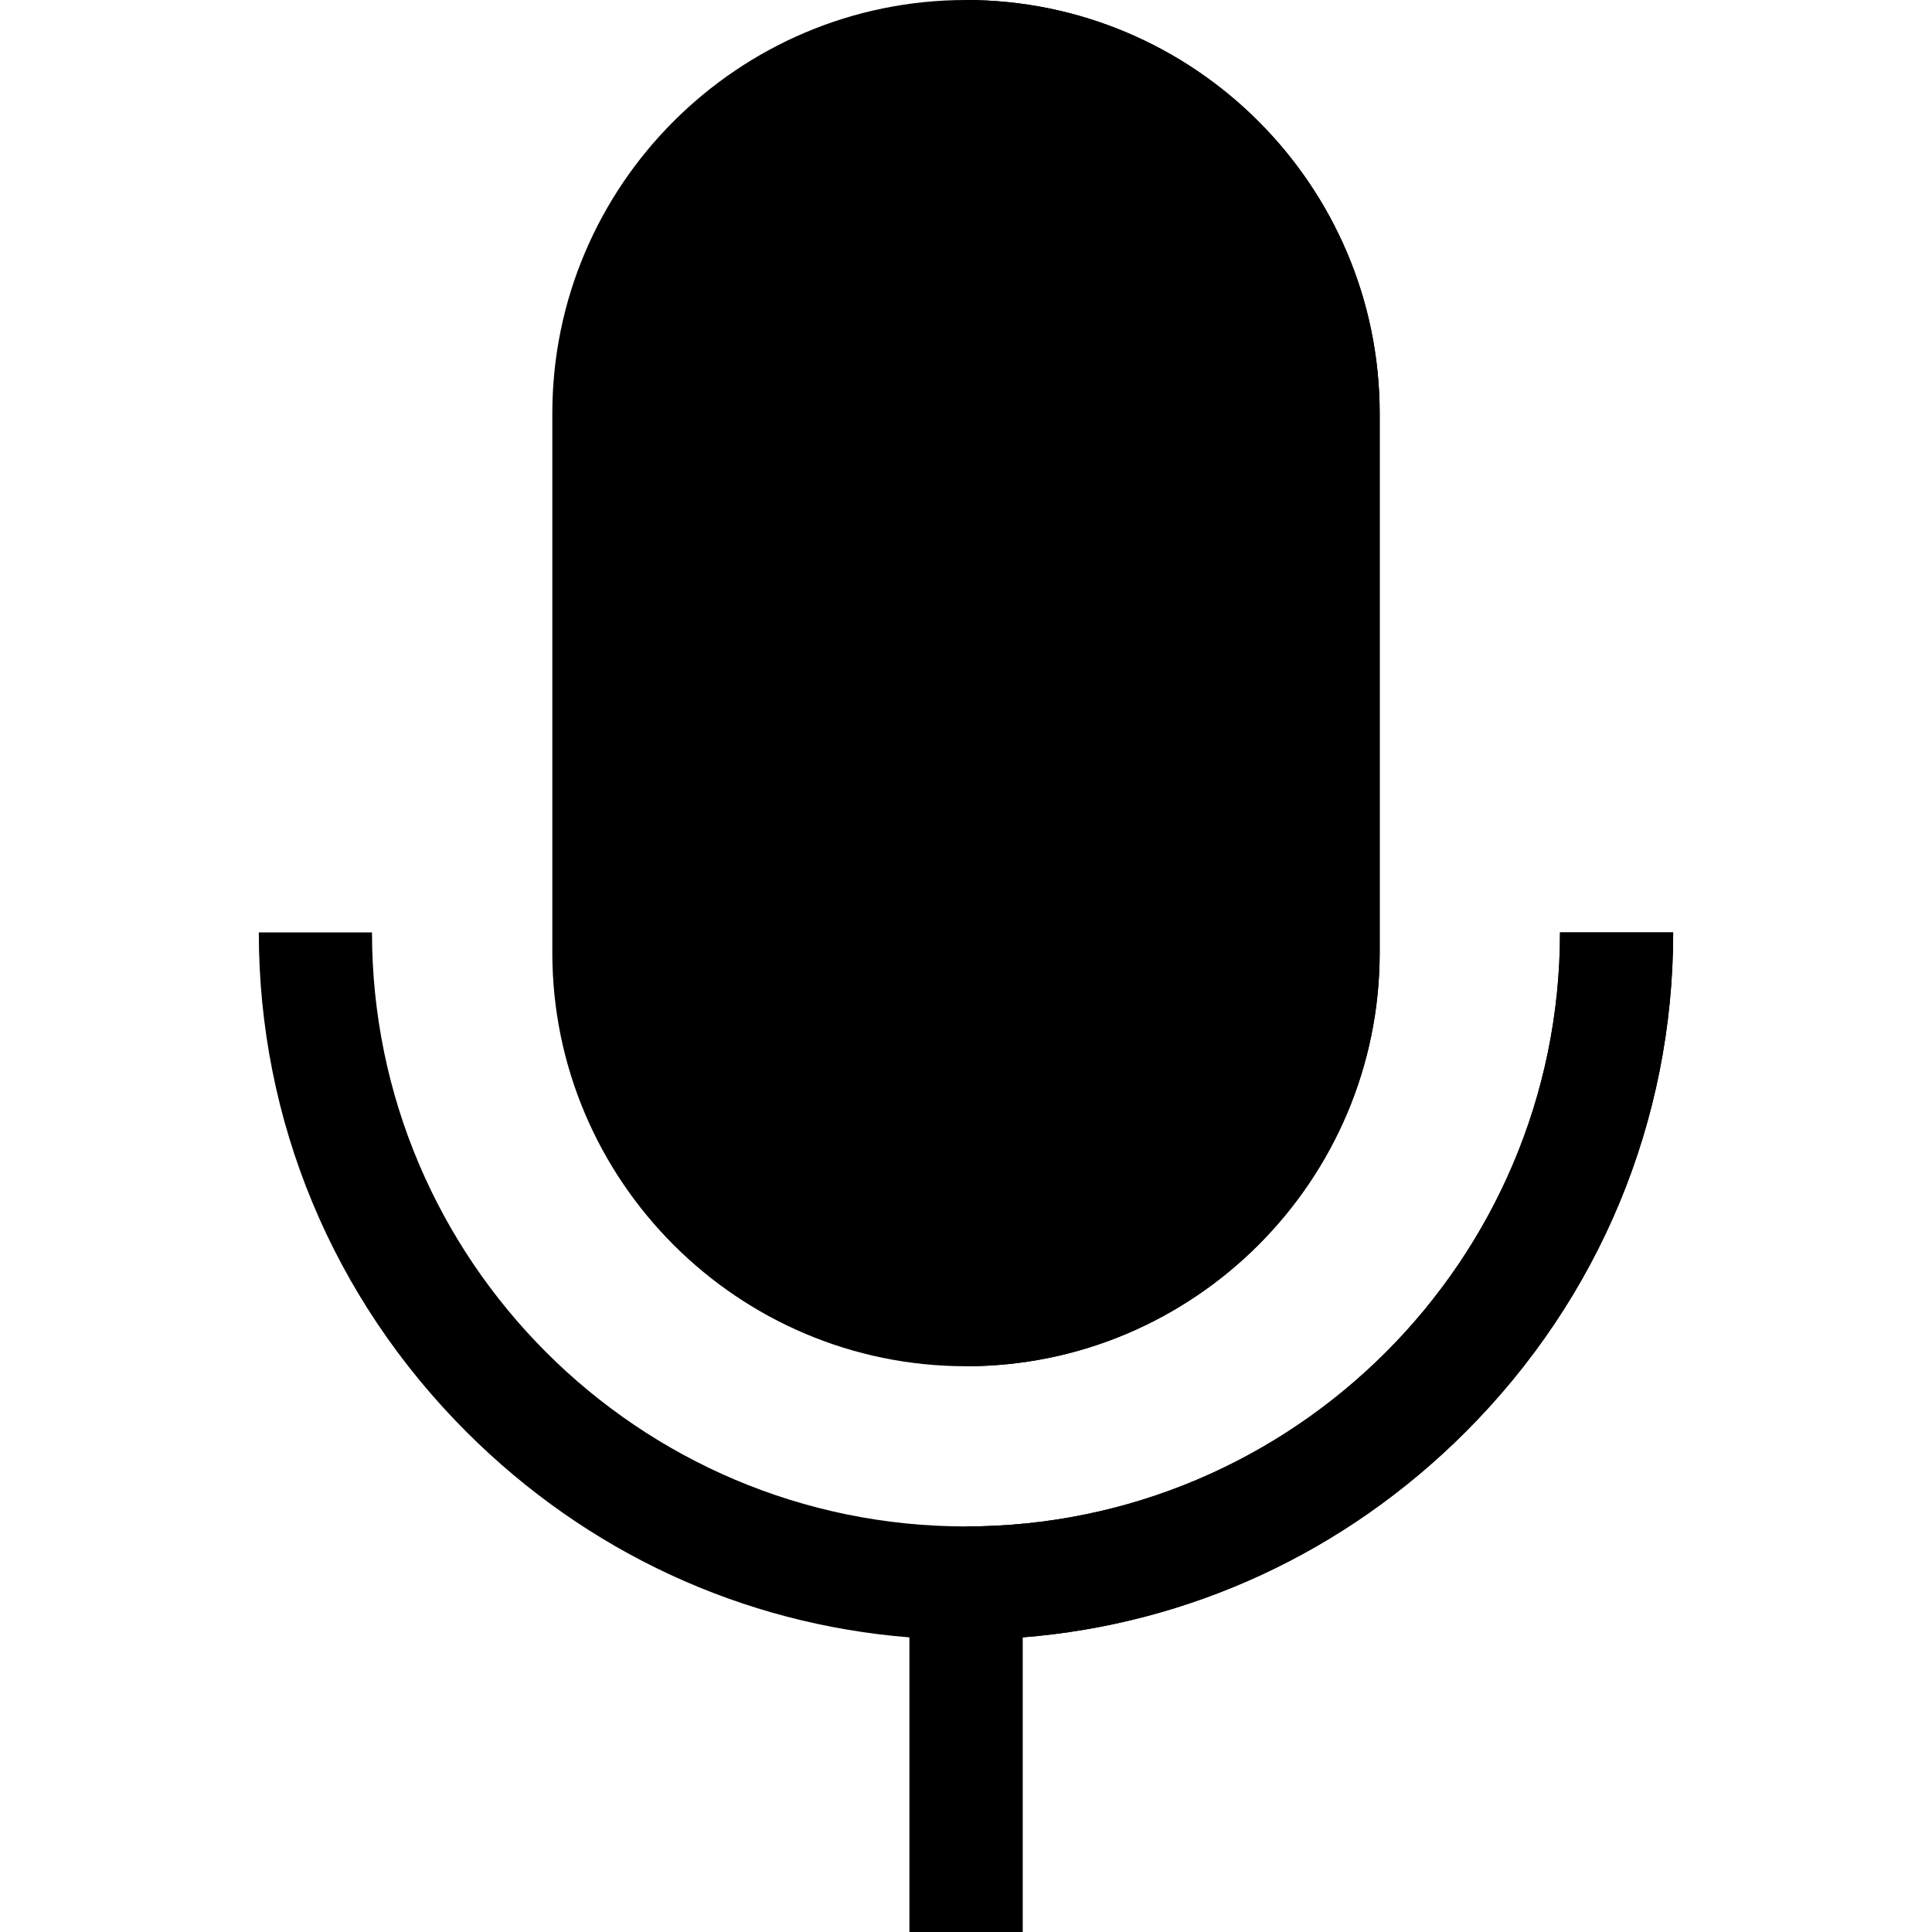 <svg width="24" height="24" viewBox="0 0 24 24" fill="none" xmlns="http://www.w3.org/2000/svg">
<path d="M17.139 5.138V11.833C17.139 14.667 14.834 16.972 12 16.972C9.167 16.972 6.861 14.667 6.861 11.833V5.138C6.861 2.305 9.167 0 12 0C14.834 0 17.139 2.305 17.139 5.138Z" fill="#8B8992" style="fill:#8B8992;fill:color(display-p3 0.545 0.537 0.573);fill-opacity:1;"/>
<path d="M20.785 11.583C20.785 13.921 19.869 16.125 18.206 17.788C16.71 19.284 14.777 20.175 12.703 20.34V24H11.297V20.34C9.223 20.175 7.291 19.284 5.795 17.788C4.131 16.125 3.215 13.921 3.215 11.583H4.621C4.621 15.652 7.931 18.962 12 18.962C16.069 18.962 19.379 15.652 19.379 11.583H20.785Z" fill="#FF712F" style="fill:#FF712F;fill:color(display-p3 1 0.443 0.184);fill-opacity:1;"/>
<path d="M12 16.972V0C14.834 0 17.139 2.305 17.139 5.138V11.833C17.139 14.667 14.834 16.972 12 16.972Z" fill="#7A7780" style="fill:#7A7780;fill:color(display-p3 0.478 0.467 0.502);fill-opacity:1;"/>
<path d="M20.785 11.583C20.785 13.921 19.869 16.125 18.205 17.788C16.709 19.284 14.777 20.175 12.703 20.34V24H12V18.962C16.069 18.962 19.379 15.652 19.379 11.583H20.785Z" fill="#FF4B00" style="fill:#FF4B00;fill:color(display-p3 1 0.294 0);fill-opacity:1;"/>
</svg>
